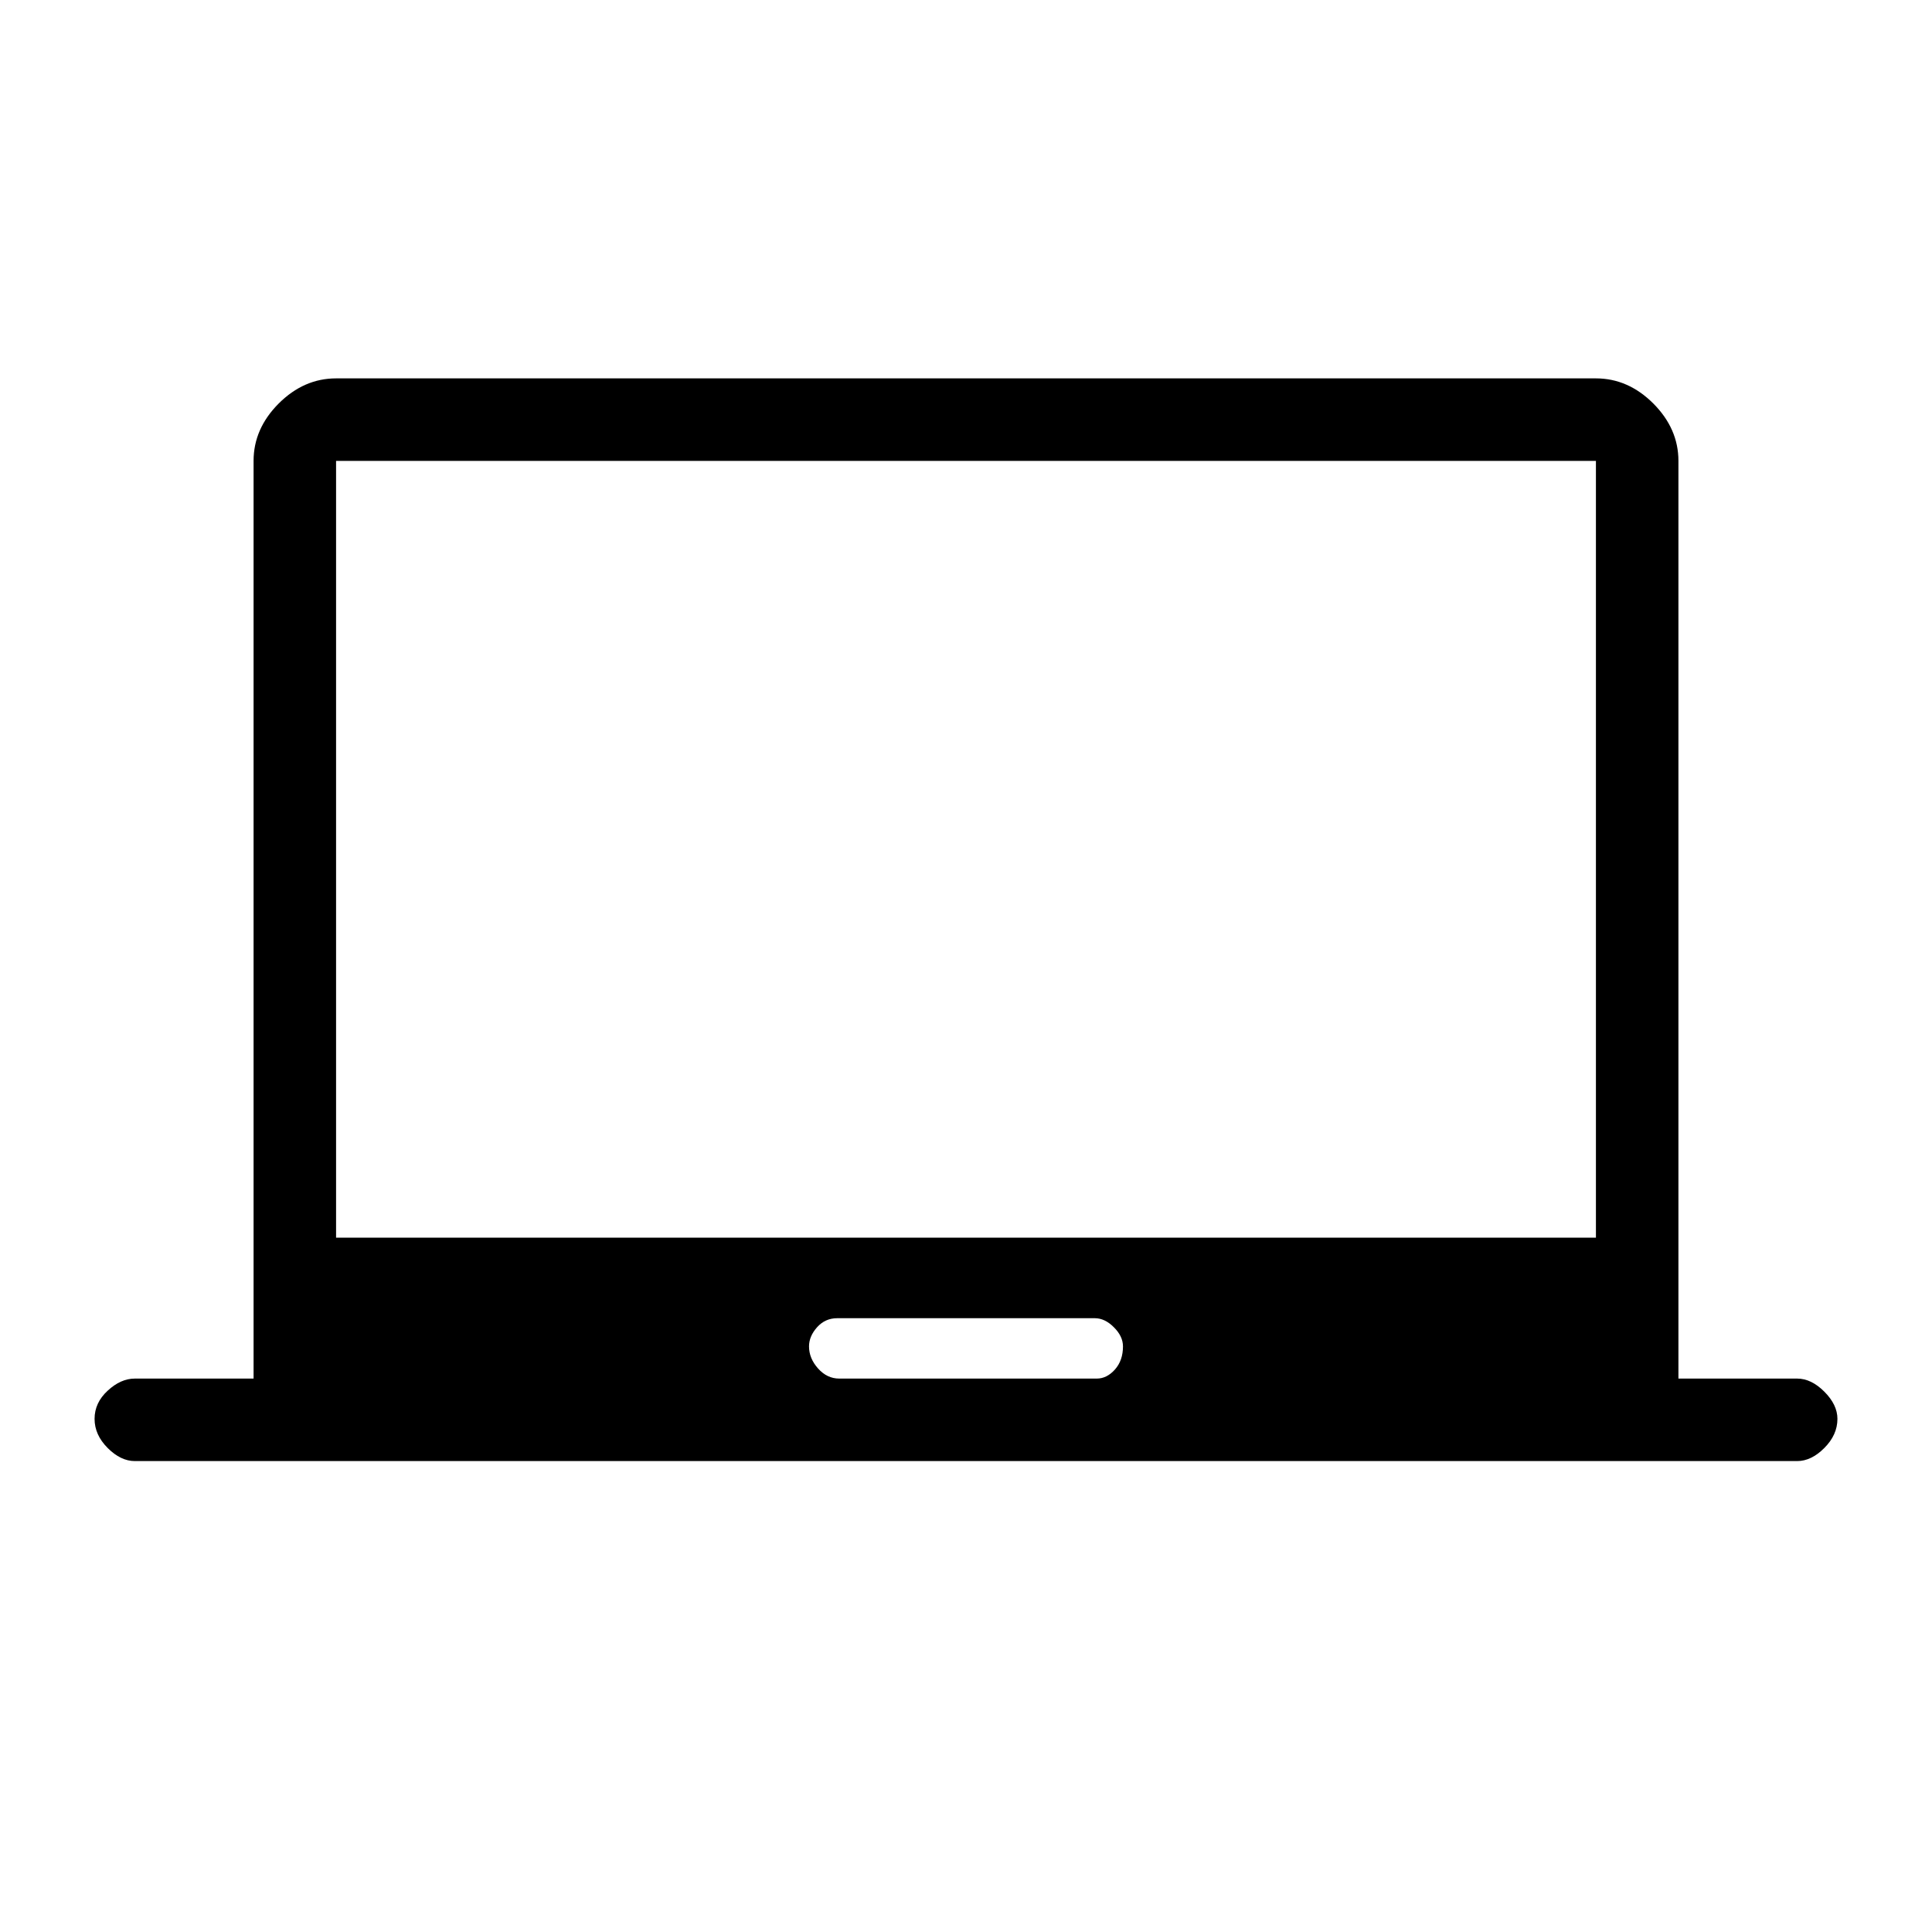 <svg xmlns="http://www.w3.org/2000/svg" height="20" width="20"><path d="M1.396 15.125Q1.25 15.125 1.115 14.99Q0.979 14.854 0.979 14.688Q0.979 14.521 1.115 14.396Q1.25 14.271 1.396 14.271H2.625V4.771Q2.625 4.438 2.885 4.177Q3.146 3.917 3.479 3.917H16.521Q16.854 3.917 17.115 4.177Q17.375 4.438 17.375 4.771V14.271H18.604Q18.75 14.271 18.885 14.406Q19.021 14.542 19.021 14.688Q19.021 14.854 18.885 14.99Q18.75 15.125 18.604 15.125ZM8.688 14.271H11.354Q11.458 14.271 11.542 14.177Q11.625 14.083 11.625 13.938Q11.625 13.833 11.531 13.74Q11.438 13.646 11.333 13.646H8.667Q8.542 13.646 8.458 13.74Q8.375 13.833 8.375 13.938Q8.375 14.062 8.469 14.167Q8.562 14.271 8.688 14.271ZM3.479 12.812H16.521V4.771H3.479ZM3.479 12.812V4.771V12.812Z"/></svg>